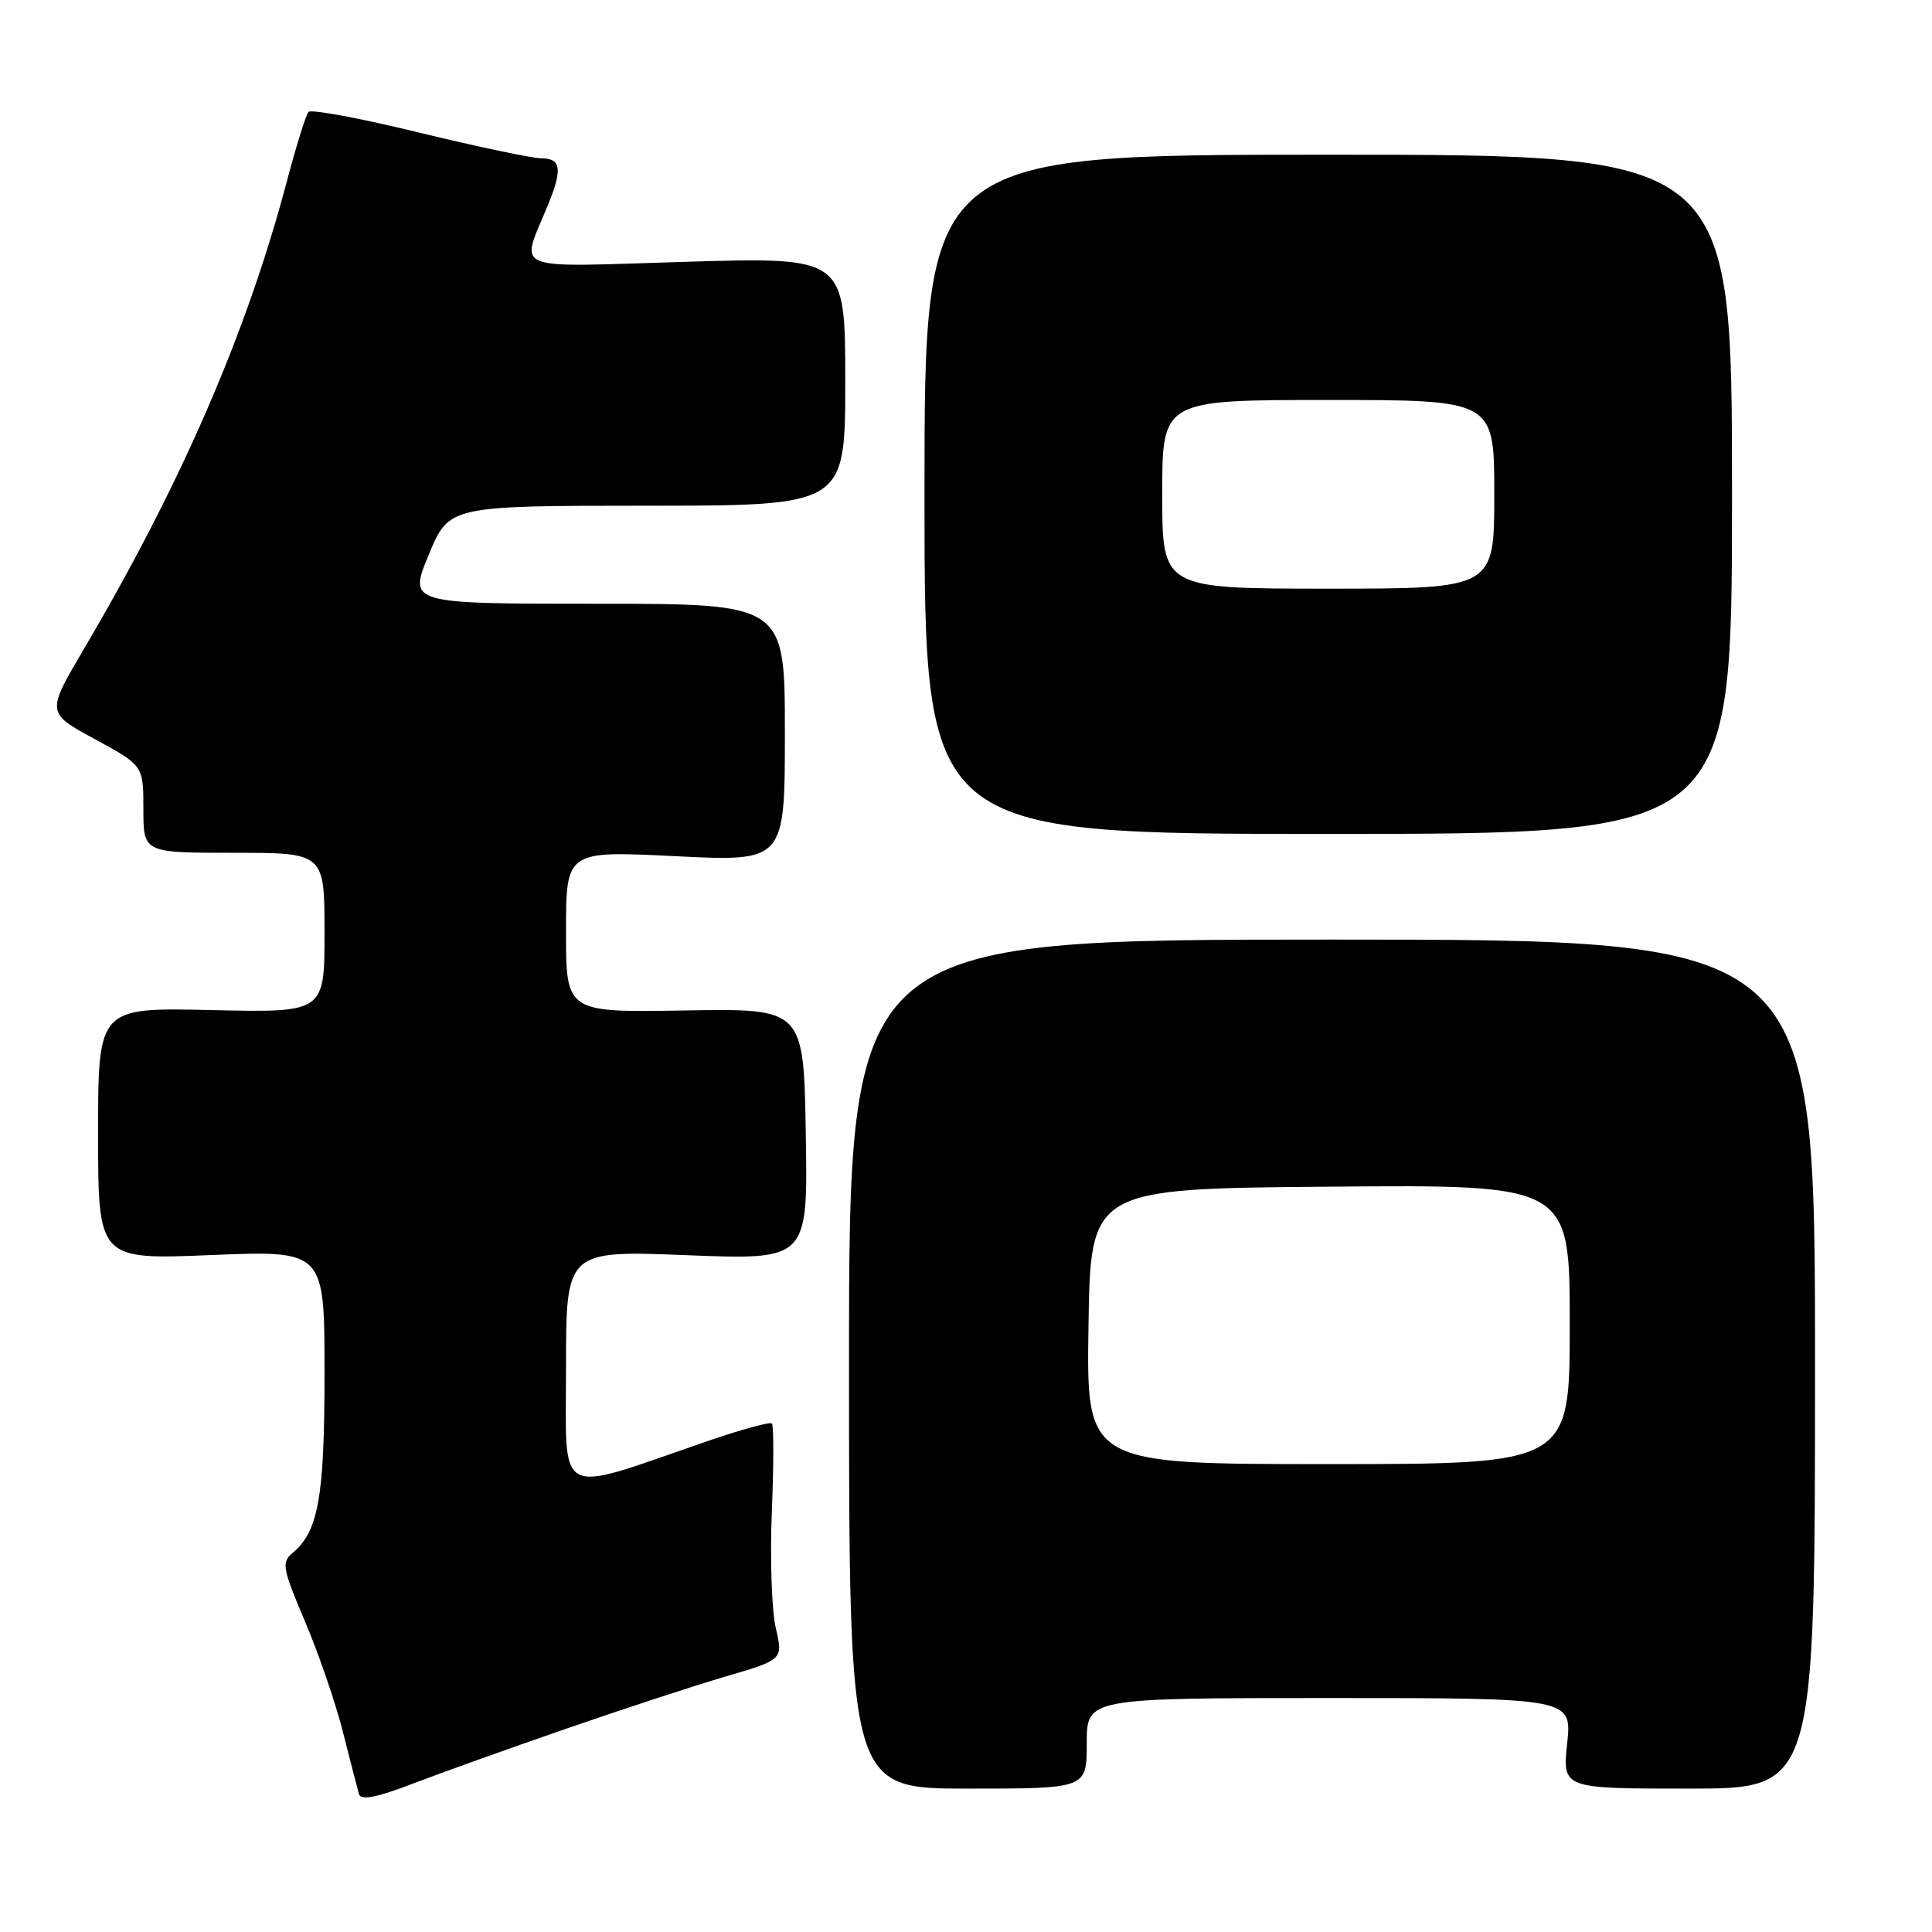 <?xml version="1.0" encoding="UTF-8" standalone="no"?>
<!DOCTYPE svg PUBLIC "-//W3C//DTD SVG 1.1//EN" "http://www.w3.org/Graphics/SVG/1.1/DTD/svg11.dtd" >
<svg xmlns="http://www.w3.org/2000/svg" xmlns:xlink="http://www.w3.org/1999/xlink" version="1.1" viewBox="0 0 256 256">
 <g >
 <path fill="currentColor"
d=" M 75.00 229.07 C 82.42 226.50 91.93 223.38 96.13 222.15 C 103.77 219.91 103.77 219.91 102.79 215.70 C 102.25 213.39 102.02 206.45 102.27 200.28 C 102.53 194.11 102.53 188.86 102.28 188.62 C 102.04 188.37 98.16 189.44 93.67 190.98 C 73.33 198.00 75.00 198.86 75.00 181.29 C 75.00 165.69 75.00 165.69 91.02 166.32 C 107.05 166.95 107.05 166.95 106.77 150.29 C 106.50 133.62 106.50 133.62 90.75 133.89 C 75.00 134.16 75.00 134.16 75.00 123.45 C 75.00 112.73 75.00 112.73 89.50 113.45 C 104.00 114.17 104.00 114.17 104.00 97.08 C 104.00 80.00 104.00 80.00 79.06 80.00 C 54.12 80.00 54.12 80.00 56.81 73.51 C 59.50 67.02 59.50 67.02 85.75 67.01 C 112.00 67.00 112.00 67.00 112.00 50.53 C 112.00 34.06 112.00 34.06 90.88 34.69 C 67.16 35.40 68.93 36.14 72.62 27.13 C 74.55 22.41 74.35 21.00 71.75 20.98 C 70.51 20.97 63.20 19.43 55.50 17.56 C 47.80 15.68 41.22 14.45 40.88 14.83 C 40.54 15.20 39.26 19.30 38.03 23.95 C 32.70 44.11 24.03 64.08 11.13 85.97 C 6.14 94.45 6.14 94.45 12.57 97.94 C 19.00 101.44 19.00 101.44 19.00 107.22 C 19.00 113.00 19.00 113.00 31.00 113.00 C 43.00 113.00 43.00 113.00 43.00 123.59 C 43.00 134.18 43.00 134.18 28.00 133.84 C 13.00 133.50 13.00 133.50 13.00 150.21 C 13.00 166.92 13.00 166.92 28.00 166.30 C 43.00 165.69 43.00 165.69 43.00 181.88 C 43.00 198.44 42.20 202.93 38.72 205.82 C 37.29 207.01 37.45 207.89 40.40 214.82 C 42.20 219.04 44.47 225.65 45.44 229.50 C 46.42 233.35 47.37 237.05 47.56 237.72 C 47.82 238.60 49.84 238.20 54.71 236.34 C 58.44 234.91 67.58 231.64 75.00 229.07 Z  M 144.00 231.00 C 144.00 225.00 144.00 225.00 176.14 225.00 C 208.28 225.00 208.28 225.00 207.66 231.00 C 207.03 237.00 207.03 237.00 223.77 237.00 C 240.50 237.00 240.50 237.00 240.50 180.75 C 240.50 124.50 240.50 124.50 176.50 124.50 C 112.50 124.50 112.50 124.50 112.50 180.75 C 112.50 237.00 112.50 237.00 128.25 237.00 C 144.00 237.00 144.00 237.00 144.00 231.00 Z  M 229.50 65.50 C 229.50 20.50 229.50 20.50 176.00 20.50 C 122.50 20.50 122.50 20.50 122.50 65.50 C 122.50 110.50 122.50 110.50 176.00 110.50 C 229.50 110.50 229.50 110.50 229.50 65.50 Z  M 144.23 175.75 C 144.50 157.50 144.50 157.50 176.25 157.24 C 208.00 156.97 208.00 156.97 208.00 175.49 C 208.00 194.00 208.00 194.00 175.98 194.00 C 143.95 194.00 143.95 194.00 144.23 175.75 Z  M 154.00 65.50 C 154.00 53.00 154.00 53.00 176.00 53.00 C 198.00 53.00 198.00 53.00 198.00 65.50 C 198.00 78.00 198.00 78.00 176.00 78.00 C 154.00 78.00 154.00 78.00 154.00 65.50 Z "/>
</g>
</svg>